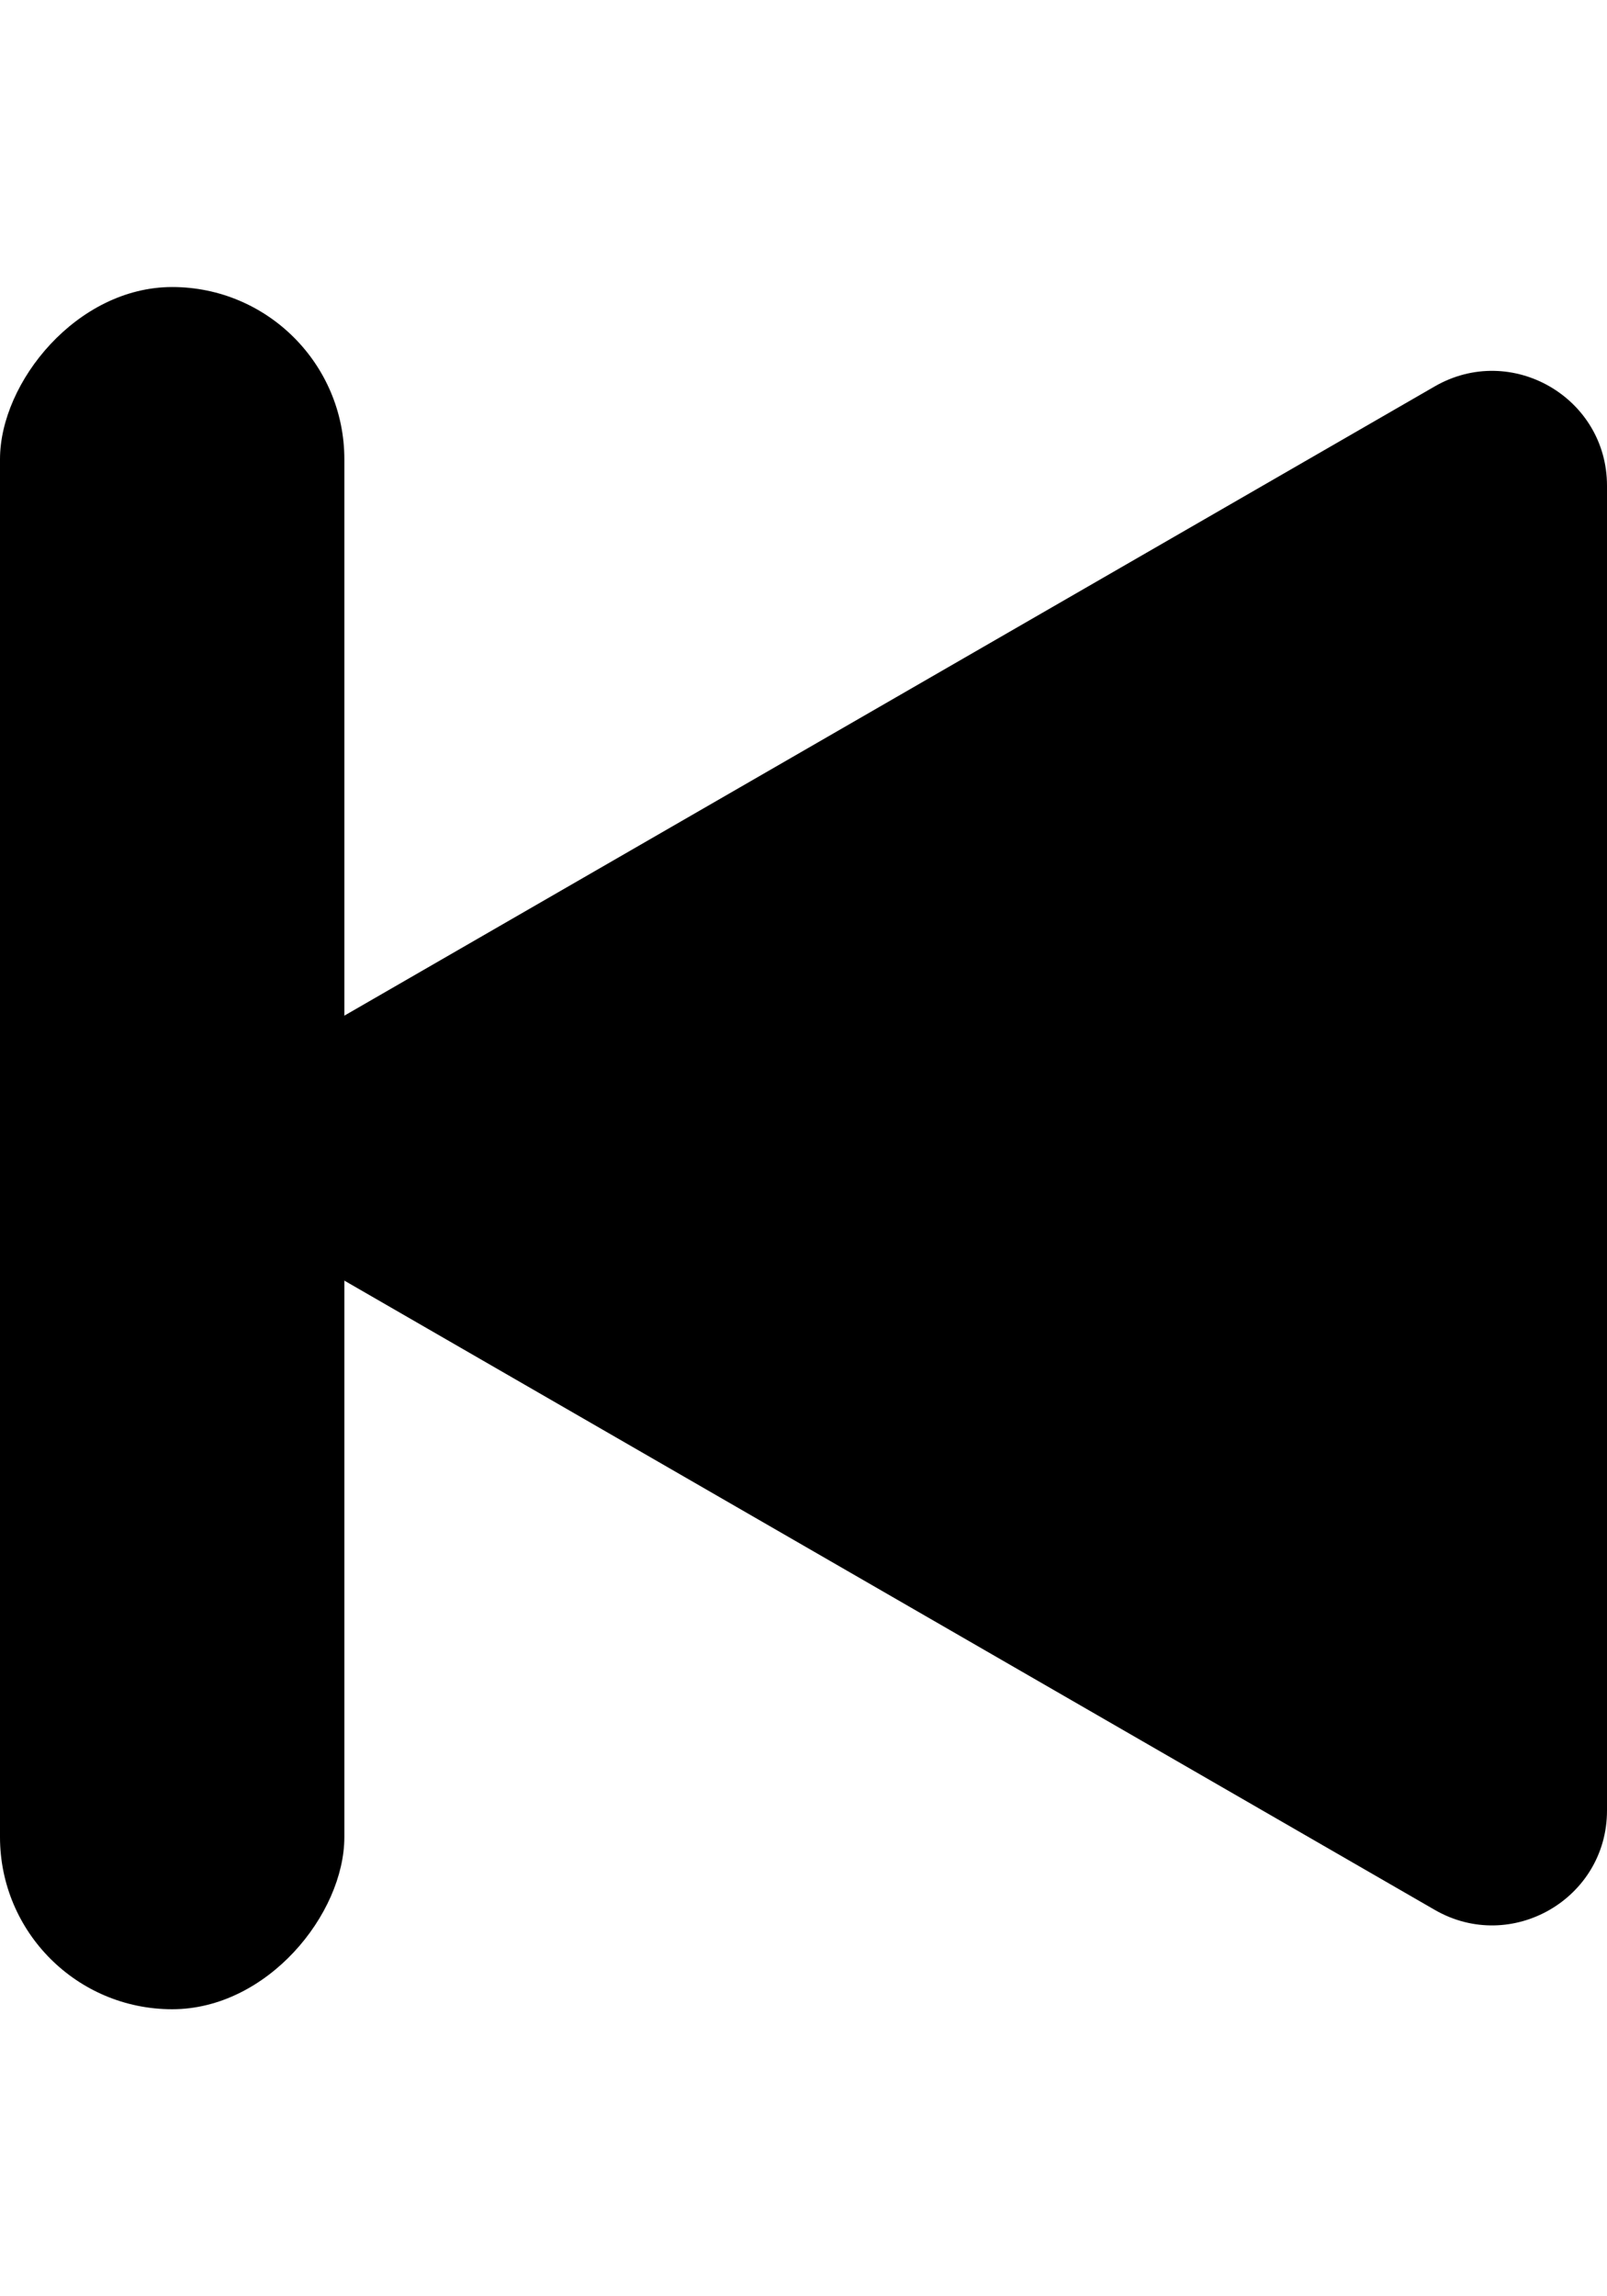 <svg width="14" height="20" viewBox="0 0 14 15" fill="black" xmlns="http://www.w3.org/2000/svg"><path d="M2.501 6.634C1.834 7.019 1.834 7.981 2.501 8.366L12.5 14.135C13.167 14.519 14 14.038 14 13.269L14 1.731C14 0.962 13.167 0.481 12.5 0.865L2.501 6.634Z" /><rect width="3" height="15" rx="1.5" transform="matrix(-1 0 0 1 3 0)" /></svg>